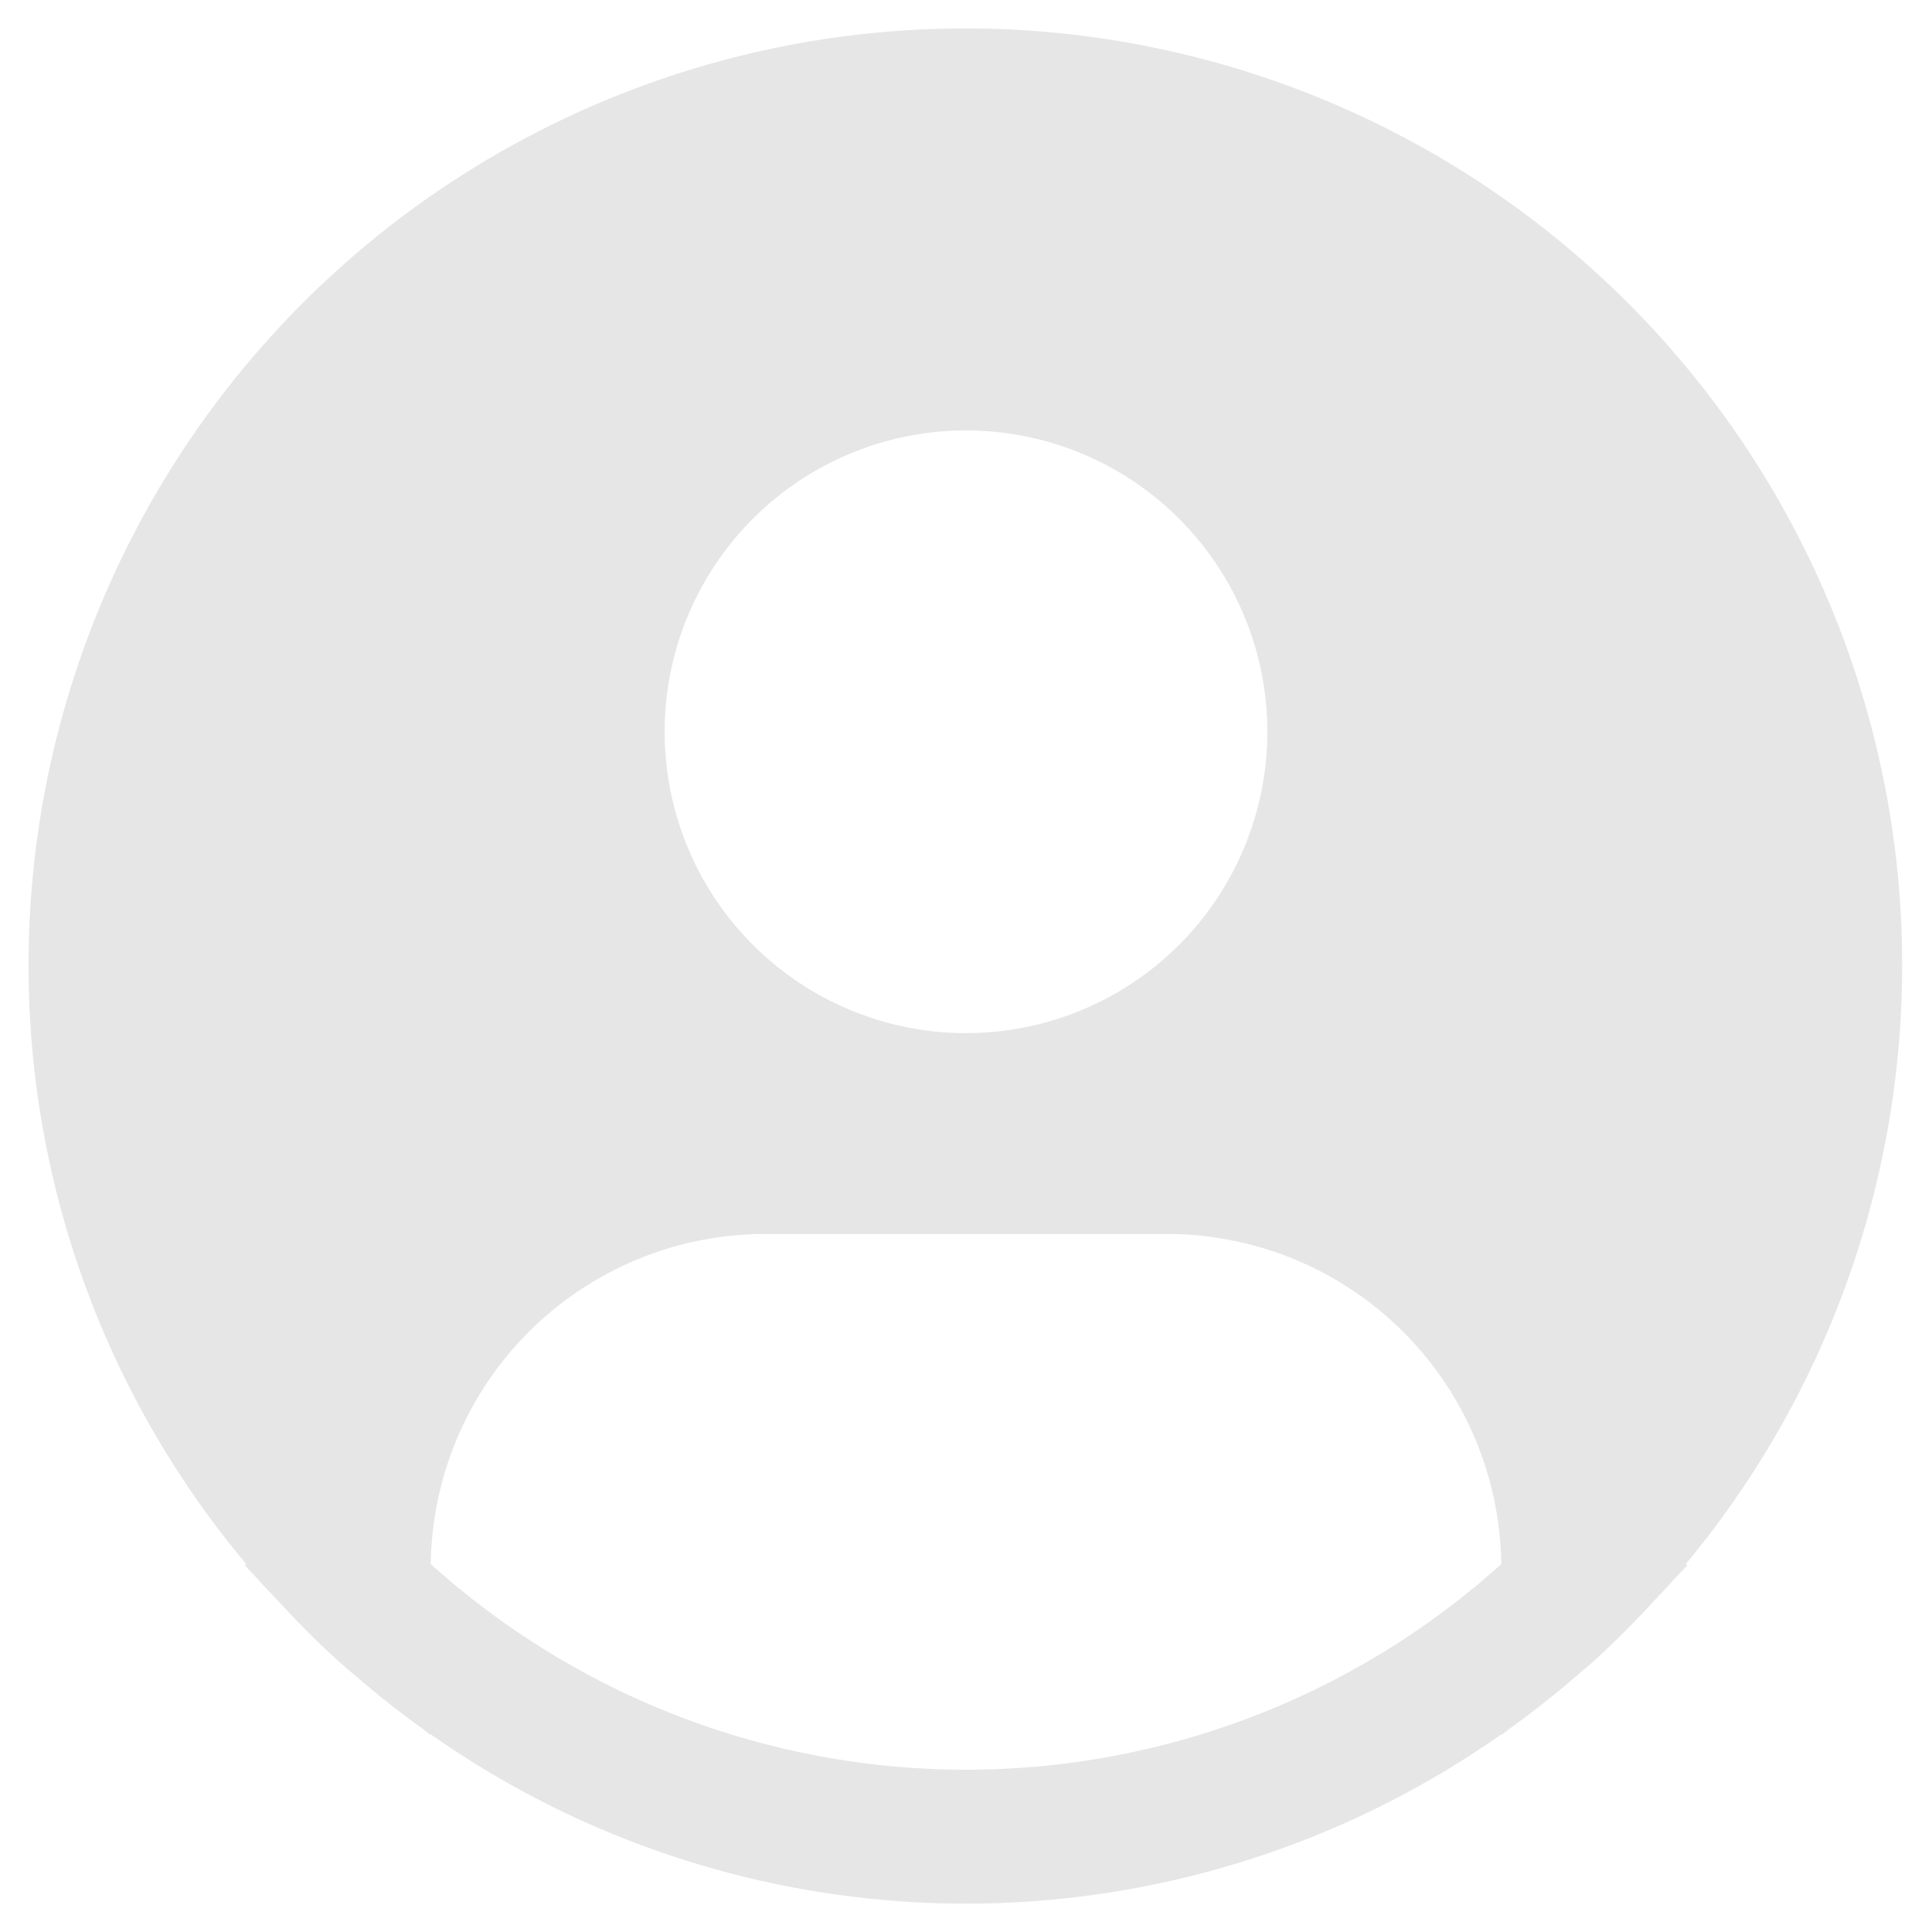 <svg xmlns="http://www.w3.org/2000/svg" width="55" height="55" fill="none" viewBox="0 0 55 55">
  <path fill="#E6E6E6" d="M47.99 44.527A26.669 26.669 0 10.813 27.504 26.495 26.495 0 007.01 44.527l-.038.032c.133.16.286.298.423.456.171.197.356.381.534.572.533.58 1.082 1.136 1.658 1.658.175.16.356.31.534.462.61.526 1.237 1.025 1.887 1.49.084.058.16.132.244.191v-.023a26.499 26.499 0 0030.5 0v.023c.084-.059.158-.133.244-.19a27.526 27.526 0 001.887-1.491c.177-.153.358-.303.534-.462a26.717 26.717 0 001.658-1.658c.178-.19.36-.376.534-.572.135-.158.29-.295.423-.457l-.042-.03zM27.5 12.254a8.578 8.578 0 110 17.157 8.578 8.578 0 010-17.157zM12.263 44.527a9.523 9.523 0 019.518-9.398H33.22a9.523 9.523 0 019.518 9.398 22.76 22.76 0 01-30.474 0z"/>
</svg>
